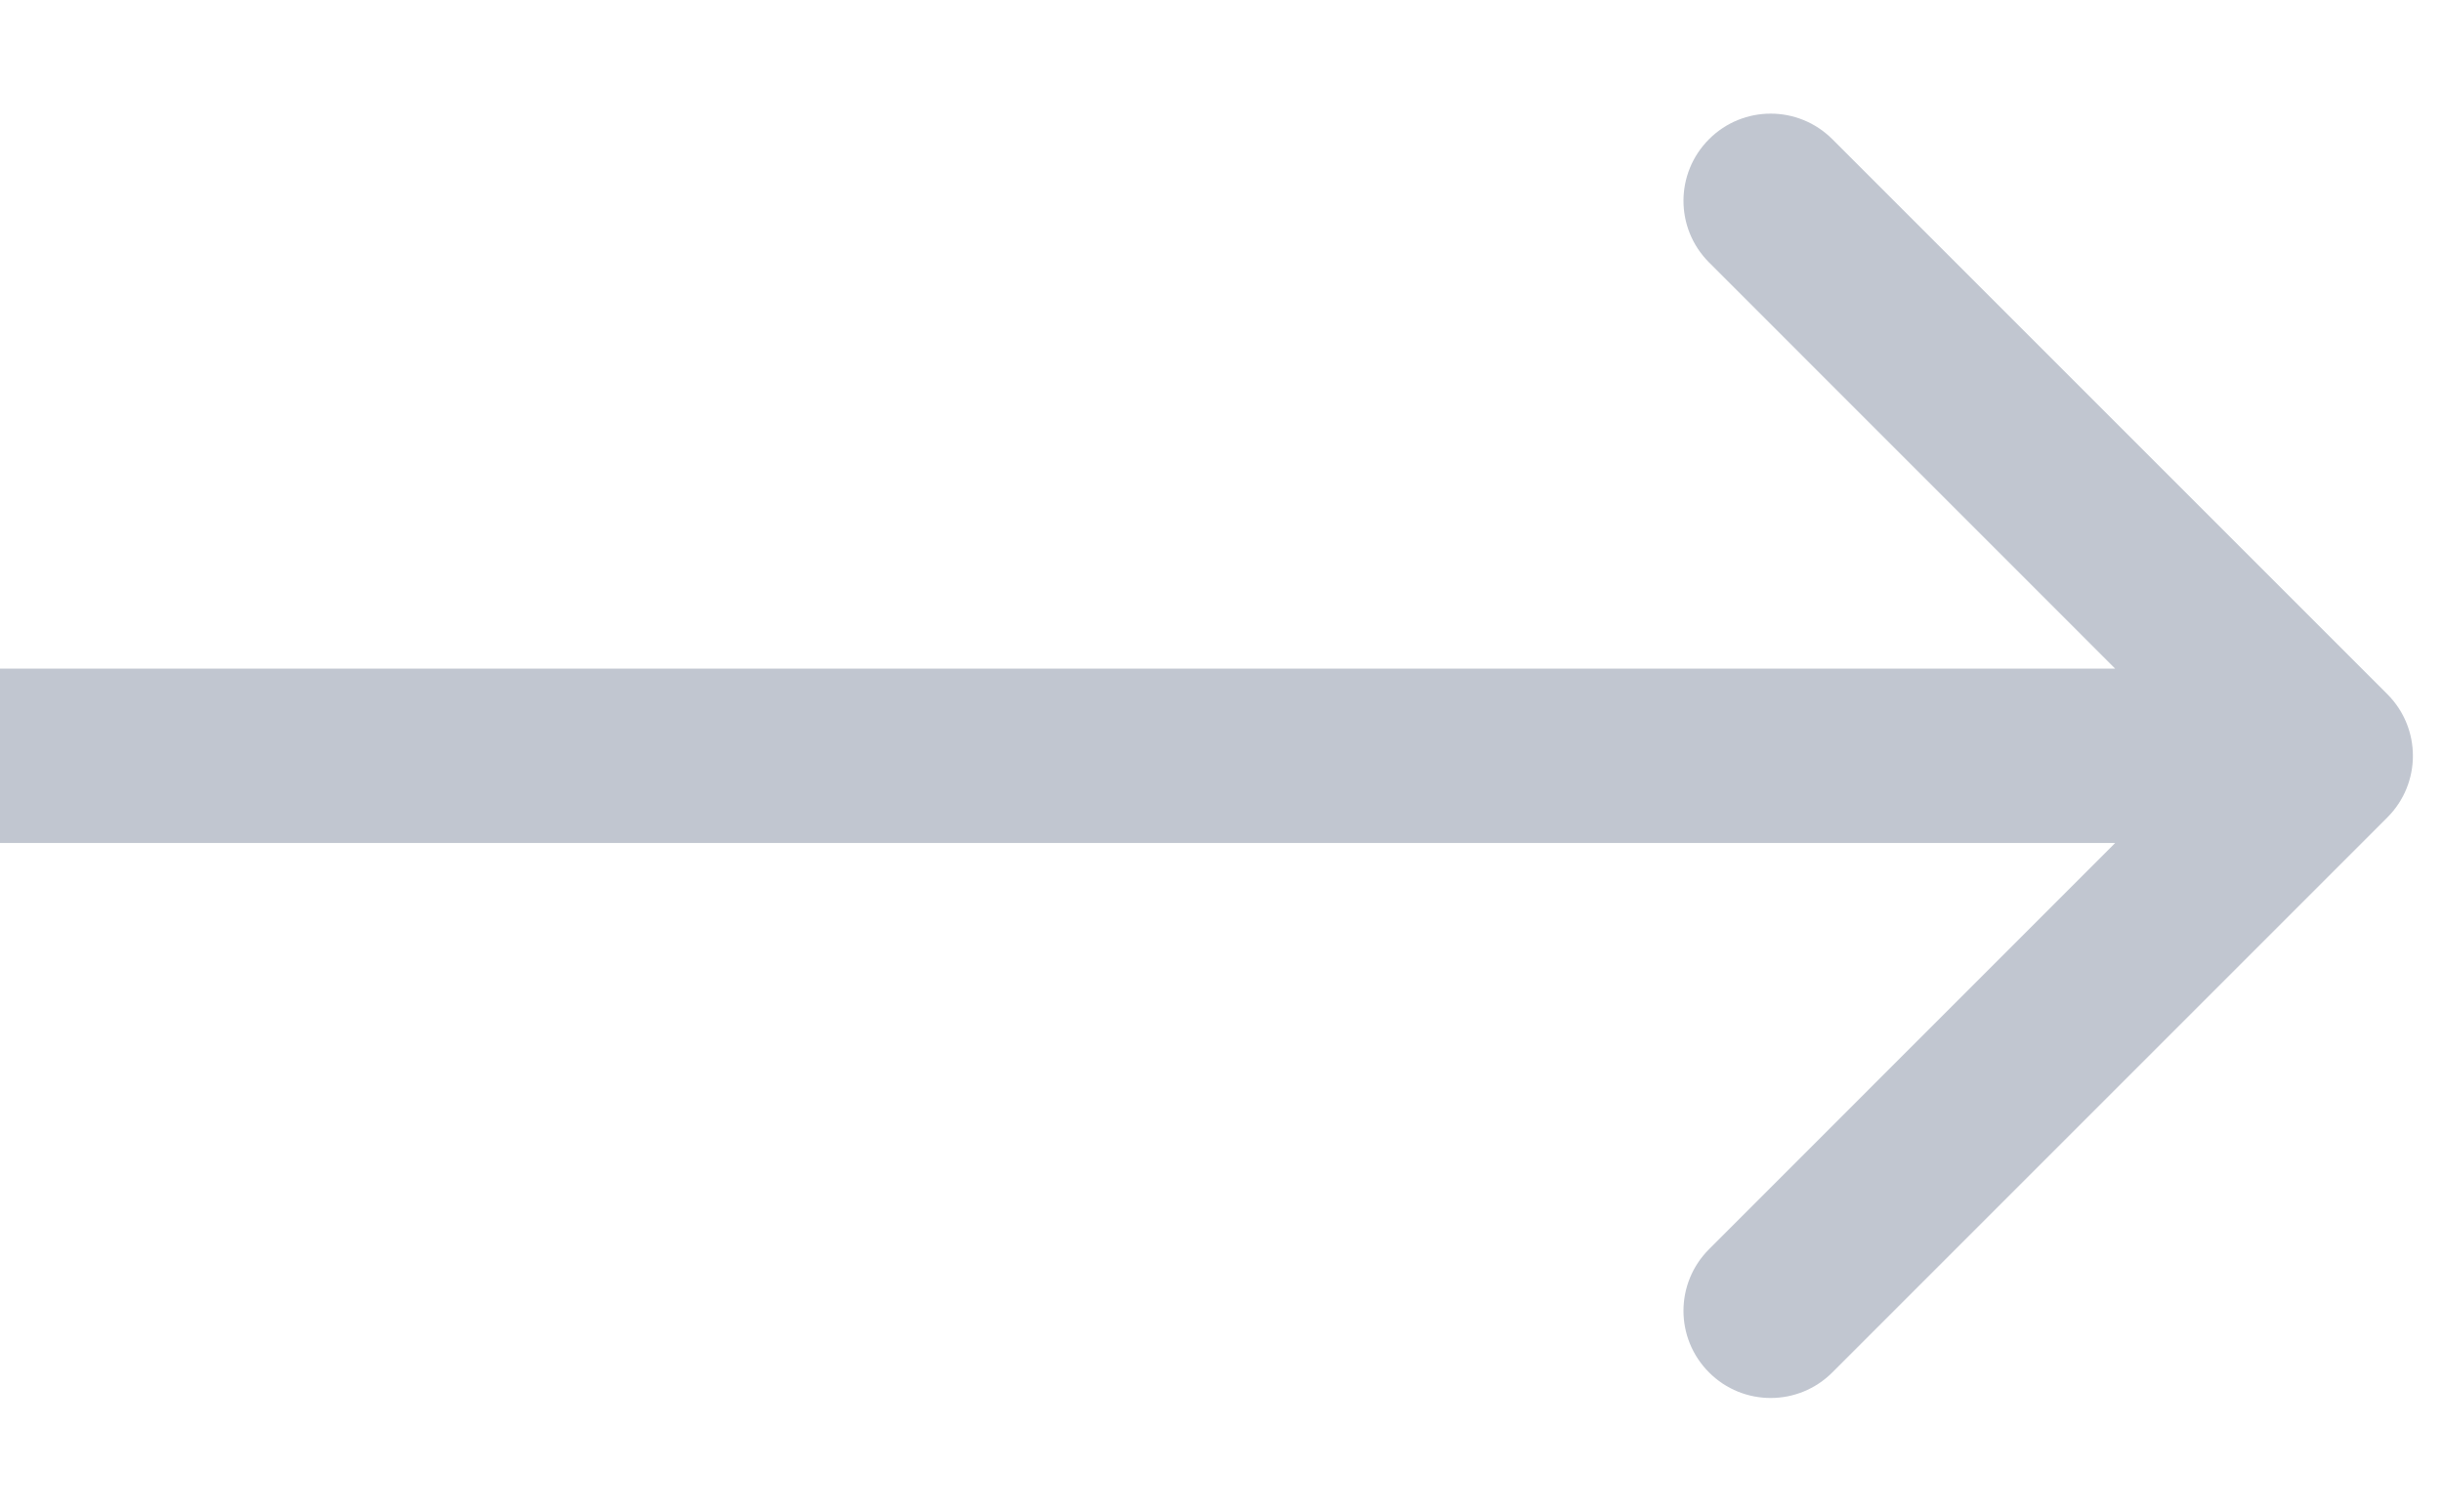 <svg width="21" height="13" viewBox="0 0 21 13" fill="none" xmlns="http://www.w3.org/2000/svg">
<path opacity="0.9" d="M20.53 7.03C20.823 6.737 20.823 6.263 20.53 5.97L15.757 1.197C15.464 0.904 14.99 0.904 14.697 1.197C14.404 1.49 14.404 1.964 14.697 2.257L18.939 6.5L14.697 10.743C14.404 11.036 14.404 11.51 14.697 11.803C14.99 12.096 15.464 12.096 15.757 11.803L20.53 7.03ZM-6.55671e-08 7.25L20 7.25L20 5.75L6.55671e-08 5.75L-6.55671e-08 7.25Z" fill="#BAC0CB"/>
</svg>
